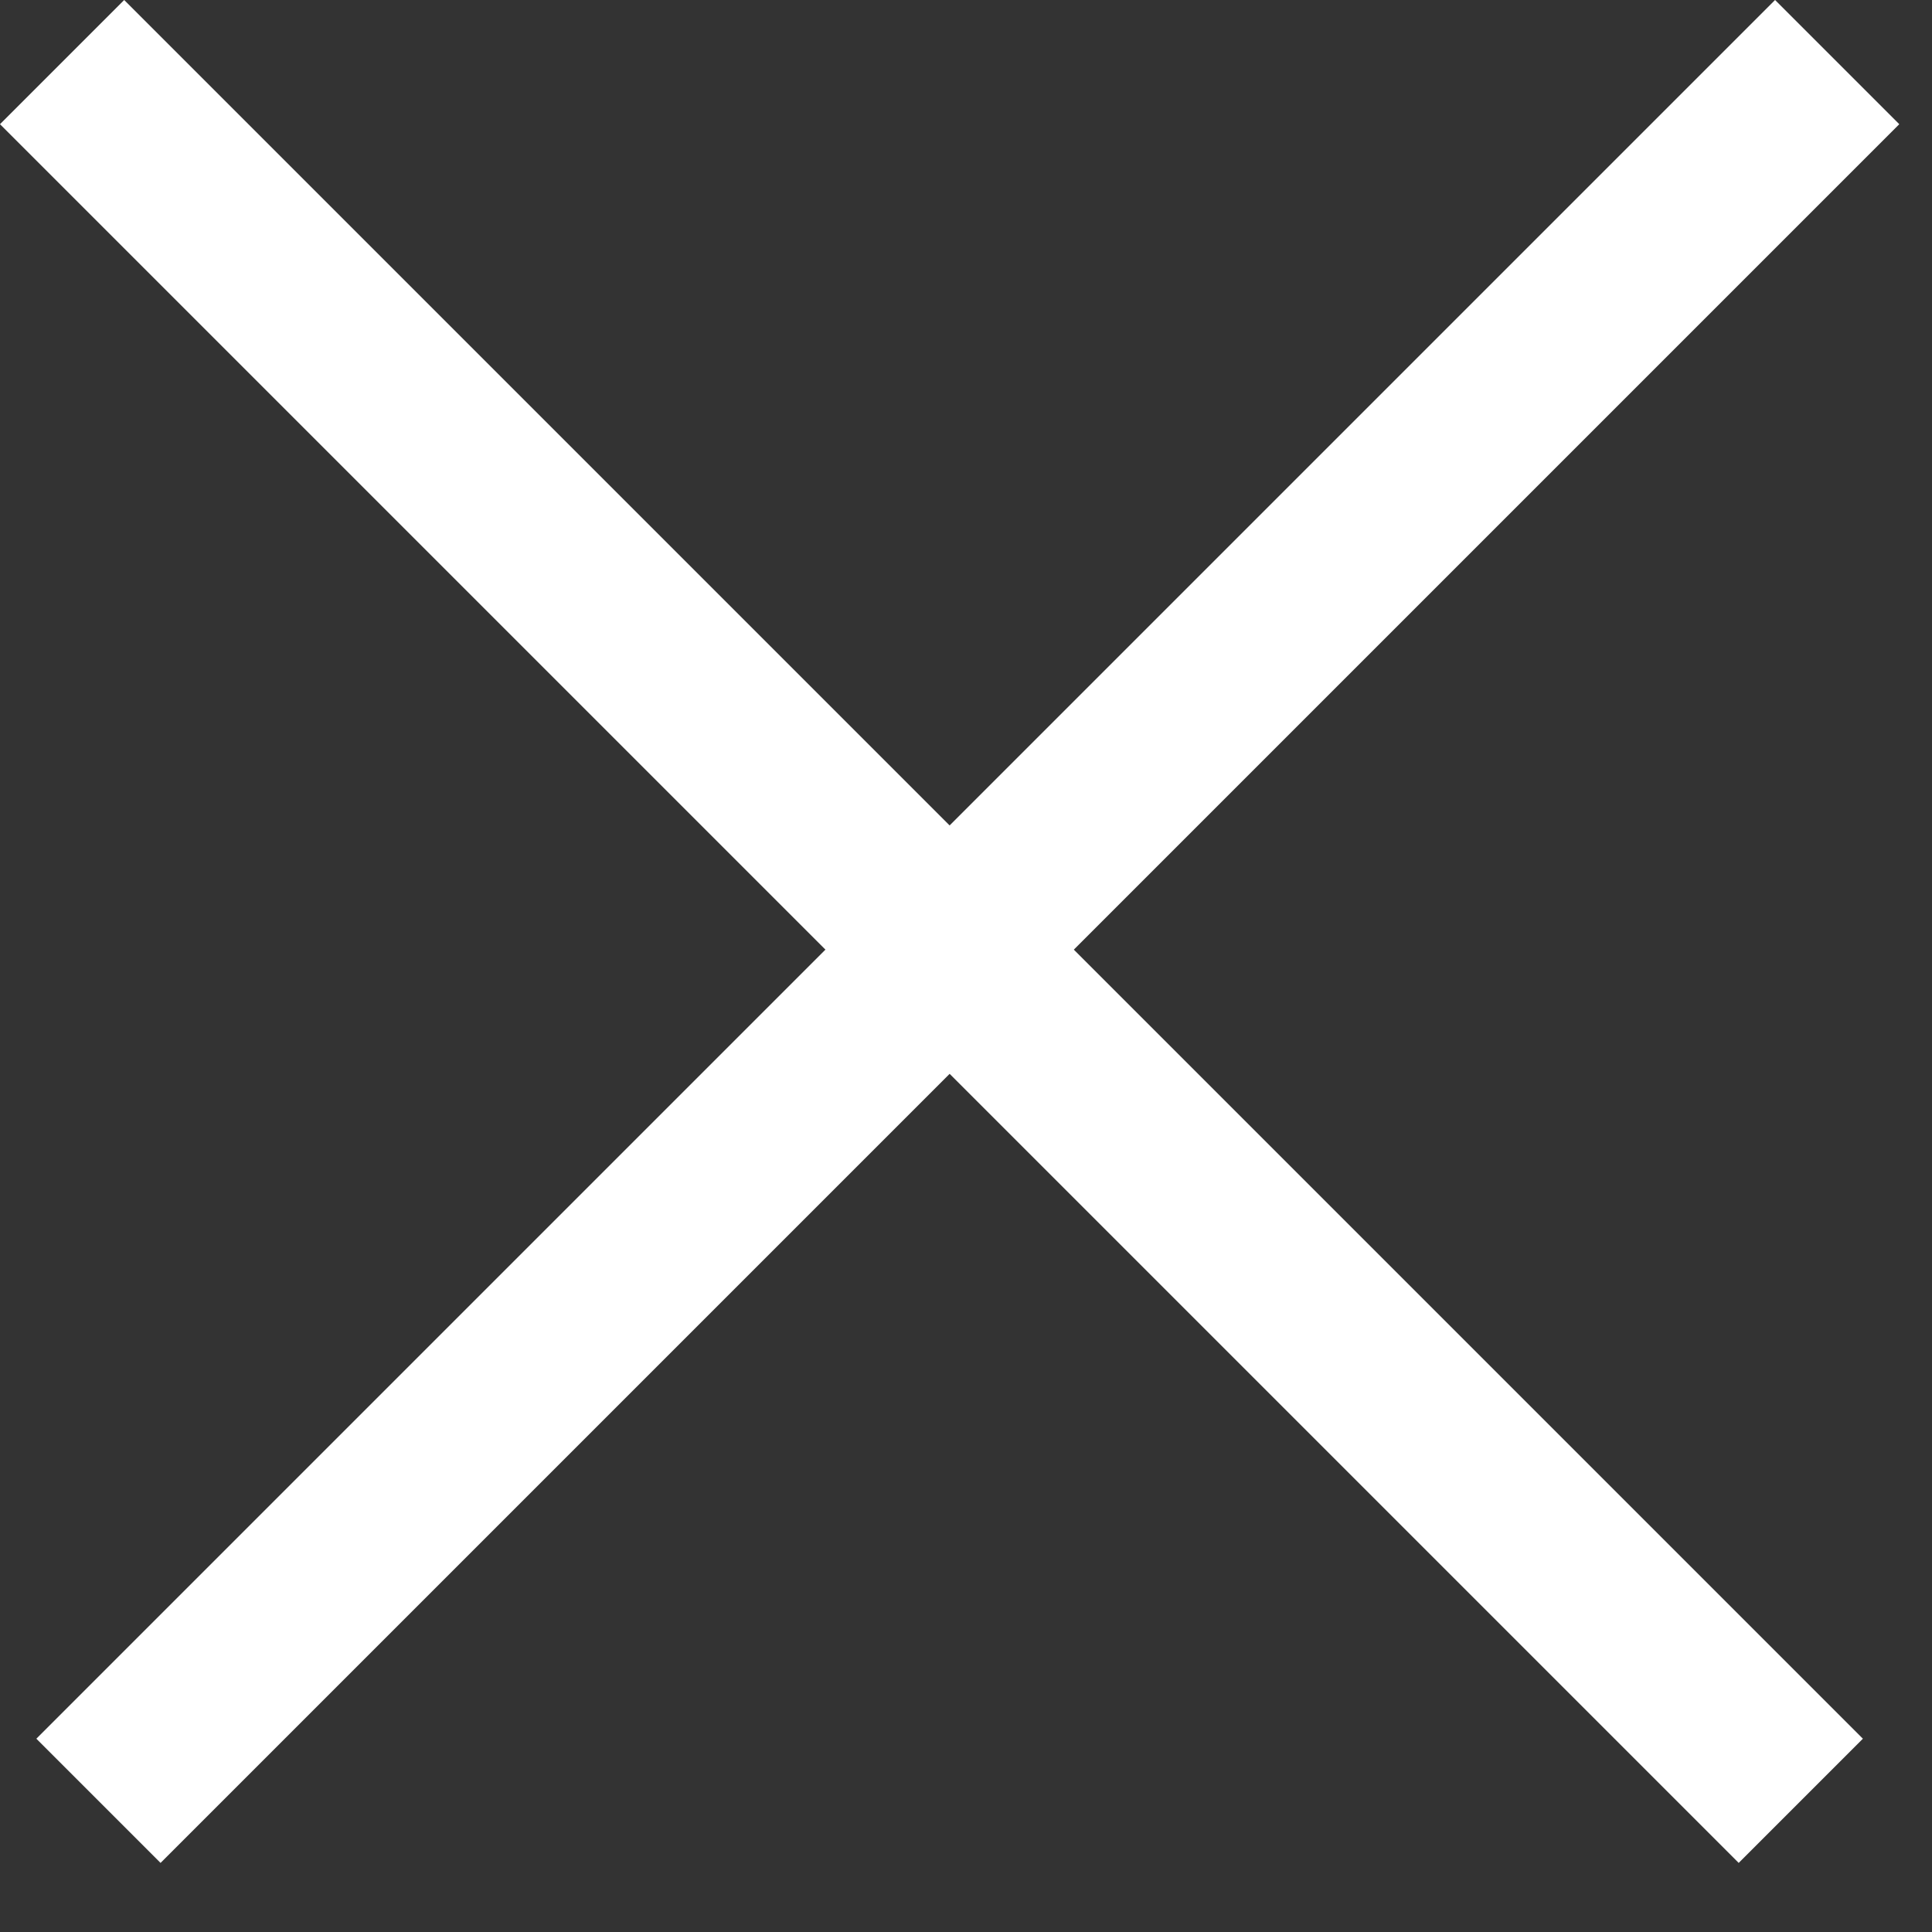<svg viewBox="0 0 22 22" fill="none" xmlns="http://www.w3.org/2000/svg"><rect x="0" y="0" width="22" height="22" fill="#333333" stroke="none"/><rect x="1.414" width="28" height="2" transform="rotate(45 1.414 0)" fill="#fff"/><rect x=".414" y="19.799" width="28" height="2" transform="rotate(-45 .414 19.799)" fill="#fff"/></svg>